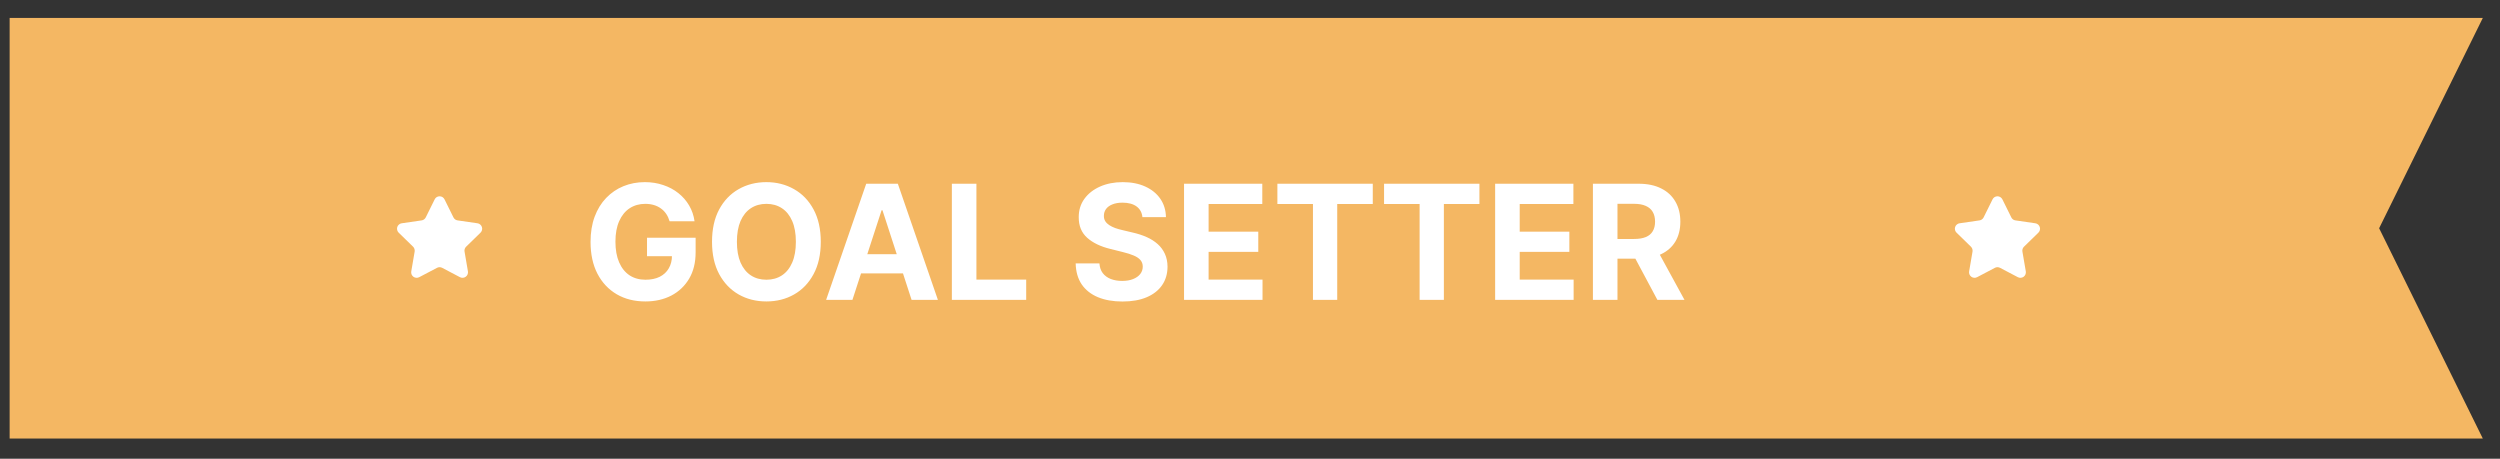 <svg width="109" height="20" viewBox="0 0 109 20" fill="none" xmlns="http://www.w3.org/2000/svg">
<rect x="0" y="0" width="109" height="20" fill="#333333" stroke="none"/>
<path d="M108.251 19.121H0.42V0.782H108.251L103.73 9.952L108.251 19.121Z" fill="#F4B763"/>
<path d="M29.194 9.647C29.159 9.527 29.111 9.421 29.048 9.328C28.985 9.234 28.909 9.155 28.818 9.091C28.729 9.025 28.627 8.975 28.512 8.94C28.398 8.906 28.272 8.888 28.133 8.888C27.875 8.888 27.647 8.953 27.451 9.081C27.256 9.21 27.105 9.397 26.996 9.642C26.887 9.886 26.833 10.185 26.833 10.537C26.833 10.89 26.887 11.19 26.994 11.437C27.101 11.684 27.252 11.873 27.448 12.004C27.645 12.132 27.876 12.196 28.143 12.196C28.386 12.196 28.592 12.153 28.764 12.068C28.937 11.98 29.069 11.858 29.159 11.699C29.252 11.541 29.298 11.354 29.298 11.138L29.515 11.17H28.21V10.364H30.329V11.002C30.329 11.447 30.235 11.83 30.047 12.149C29.859 12.467 29.6 12.713 29.271 12.886C28.941 13.057 28.564 13.143 28.138 13.143C27.664 13.143 27.247 13.039 26.887 12.829C26.528 12.618 26.248 12.319 26.047 11.932C25.847 11.543 25.748 11.081 25.748 10.547C25.748 10.137 25.807 9.771 25.926 9.45C26.046 9.127 26.214 8.853 26.43 8.629C26.646 8.405 26.897 8.234 27.184 8.117C27.471 8 27.781 7.941 28.116 7.941C28.403 7.941 28.67 7.984 28.917 8.068C29.164 8.15 29.384 8.267 29.575 8.419C29.767 8.57 29.925 8.751 30.047 8.96C30.169 9.168 30.247 9.397 30.282 9.647H29.194ZM35.786 10.542C35.786 11.095 35.681 11.564 35.472 11.951C35.264 12.339 34.981 12.635 34.621 12.839C34.264 13.042 33.861 13.143 33.415 13.143C32.965 13.143 32.561 13.041 32.203 12.837C31.846 12.632 31.563 12.336 31.355 11.949C31.148 11.562 31.044 11.093 31.044 10.542C31.044 9.99 31.148 9.52 31.355 9.133C31.563 8.746 31.846 8.451 32.203 8.248C32.561 8.044 32.965 7.941 33.415 7.941C33.861 7.941 34.264 8.044 34.621 8.248C34.981 8.451 35.264 8.746 35.472 9.133C35.681 9.52 35.786 9.99 35.786 10.542ZM34.7 10.542C34.7 10.185 34.647 9.883 34.54 9.637C34.434 9.392 34.285 9.206 34.092 9.079C33.899 8.952 33.673 8.888 33.415 8.888C33.156 8.888 32.93 8.952 32.737 9.079C32.544 9.206 32.395 9.392 32.287 9.637C32.182 9.883 32.129 10.185 32.129 10.542C32.129 10.9 32.182 11.202 32.287 11.447C32.395 11.693 32.544 11.879 32.737 12.006C32.93 12.133 33.156 12.196 33.415 12.196C33.673 12.196 33.899 12.133 34.092 12.006C34.285 11.879 34.434 11.693 34.54 11.447C34.647 11.202 34.7 10.9 34.7 10.542ZM37.166 13.074H36.019L37.767 8.011H39.146L40.892 13.074H39.745L38.476 9.168H38.437L37.166 13.074ZM37.094 11.084H39.804V11.919H37.094V11.084ZM41.501 13.074V8.011H42.572V12.191H44.742V13.074H41.501ZM49.809 9.467C49.789 9.267 49.705 9.113 49.555 9.002C49.405 8.892 49.201 8.836 48.944 8.836C48.769 8.836 48.622 8.861 48.501 8.911C48.381 8.958 48.289 9.025 48.224 9.111C48.162 9.197 48.13 9.294 48.13 9.403C48.127 9.493 48.146 9.572 48.187 9.64C48.23 9.708 48.289 9.766 48.363 9.815C48.437 9.863 48.523 9.905 48.62 9.942C48.717 9.976 48.821 10.006 48.932 10.031L49.386 10.139C49.607 10.189 49.81 10.255 49.995 10.337C50.179 10.419 50.339 10.521 50.474 10.641C50.609 10.761 50.714 10.903 50.788 11.066C50.864 11.23 50.903 11.417 50.904 11.628C50.903 11.938 50.824 12.206 50.667 12.434C50.512 12.659 50.288 12.835 49.995 12.96C49.703 13.084 49.351 13.146 48.939 13.146C48.53 13.146 48.174 13.083 47.871 12.958C47.569 12.832 47.334 12.647 47.164 12.402C46.996 12.154 46.908 11.848 46.899 11.484H47.935C47.947 11.654 47.995 11.796 48.081 11.909C48.168 12.022 48.285 12.107 48.43 12.164C48.576 12.22 48.742 12.248 48.927 12.248C49.108 12.248 49.265 12.222 49.399 12.169C49.534 12.116 49.639 12.043 49.713 11.949C49.787 11.855 49.824 11.747 49.824 11.625C49.824 11.511 49.79 11.416 49.723 11.338C49.657 11.261 49.559 11.195 49.431 11.141C49.304 11.086 49.148 11.037 48.964 10.992L48.412 10.854C47.986 10.75 47.648 10.588 47.401 10.367C47.154 10.146 47.031 9.848 47.033 9.474C47.031 9.168 47.113 8.9 47.278 8.671C47.444 8.442 47.672 8.263 47.962 8.134C48.252 8.006 48.582 7.941 48.951 7.941C49.327 7.941 49.655 8.006 49.935 8.134C50.217 8.263 50.436 8.442 50.593 8.671C50.749 8.9 50.83 9.165 50.835 9.467H49.809ZM51.624 13.074V8.011H55.036V8.893H52.695V10.1H54.861V10.982H52.695V12.191H55.046V13.074H51.624ZM55.694 8.893V8.011H59.853V8.893H58.303V13.074H57.245V8.893H55.694ZM60.345 8.893V8.011H64.503V8.893H62.953V13.074H61.895V8.893H60.345ZM65.188 13.074V8.011H68.6V8.893H66.259V10.1H68.424V10.982H66.259V12.191H68.61V13.074H65.188ZM69.451 13.074V8.011H71.449C71.831 8.011 72.157 8.079 72.428 8.216C72.7 8.351 72.906 8.543 73.048 8.792C73.192 9.039 73.263 9.33 73.263 9.665C73.263 10.001 73.191 10.29 73.046 10.532C72.901 10.773 72.691 10.958 72.415 11.086C72.142 11.215 71.81 11.279 71.421 11.279H70.084V10.419H71.248C71.453 10.419 71.623 10.391 71.758 10.335C71.893 10.279 71.993 10.195 72.059 10.082C72.127 9.97 72.161 9.831 72.161 9.665C72.161 9.497 72.127 9.355 72.059 9.239C71.993 9.124 71.892 9.037 71.755 8.977C71.62 8.916 71.45 8.886 71.243 8.886H70.522V13.074H69.451ZM72.185 10.77L73.444 13.074H72.262L71.031 10.77H72.185Z" fill="white"/>
<path d="M19.381 8.692L19.77 9.478C19.787 9.513 19.812 9.543 19.843 9.566C19.875 9.589 19.911 9.604 19.95 9.609L20.818 9.735C20.862 9.741 20.904 9.76 20.938 9.789C20.972 9.818 20.997 9.856 21.011 9.898C21.025 9.941 21.027 9.986 21.016 10.03C21.005 10.073 20.983 10.113 20.951 10.144L20.323 10.756C20.295 10.783 20.274 10.817 20.262 10.854C20.25 10.89 20.247 10.93 20.254 10.968L20.402 11.832C20.409 11.876 20.404 11.921 20.387 11.963C20.371 12.004 20.343 12.04 20.306 12.066C20.27 12.093 20.227 12.109 20.183 12.112C20.138 12.115 20.093 12.106 20.054 12.085L19.278 11.677C19.243 11.659 19.205 11.649 19.166 11.649C19.127 11.649 19.089 11.659 19.055 11.677L18.278 12.085C18.238 12.106 18.194 12.115 18.149 12.112C18.104 12.109 18.061 12.093 18.025 12.067C17.989 12.04 17.961 12.004 17.944 11.963C17.928 11.921 17.923 11.876 17.931 11.832L18.079 10.968C18.085 10.93 18.082 10.89 18.07 10.854C18.058 10.817 18.038 10.783 18.01 10.756L17.382 10.144C17.35 10.113 17.327 10.073 17.317 10.03C17.306 9.986 17.308 9.941 17.321 9.898C17.335 9.856 17.361 9.818 17.395 9.789C17.429 9.76 17.471 9.741 17.515 9.735L18.383 9.609C18.421 9.604 18.458 9.589 18.489 9.566C18.52 9.543 18.546 9.513 18.563 9.478L18.952 8.692C18.971 8.652 19.002 8.618 19.04 8.594C19.078 8.571 19.122 8.558 19.166 8.558C19.211 8.558 19.255 8.571 19.293 8.594C19.331 8.618 19.361 8.652 19.381 8.692Z" fill="white"/>
<path d="M87.304 8.692L87.693 9.478C87.71 9.513 87.735 9.543 87.766 9.566C87.798 9.589 87.834 9.604 87.873 9.609L88.741 9.735C88.785 9.741 88.826 9.76 88.861 9.789C88.895 9.818 88.92 9.856 88.934 9.898C88.948 9.941 88.95 9.986 88.939 10.03C88.928 10.073 88.906 10.113 88.874 10.144L88.246 10.756C88.218 10.783 88.197 10.817 88.185 10.854C88.173 10.89 88.17 10.93 88.177 10.968L88.325 11.832C88.332 11.876 88.328 11.921 88.311 11.963C88.294 12.004 88.266 12.04 88.23 12.067C88.194 12.093 88.151 12.109 88.106 12.112C88.062 12.115 88.017 12.106 87.978 12.085L87.201 11.677C87.166 11.659 87.128 11.649 87.089 11.649C87.05 11.649 87.012 11.659 86.978 11.677L86.202 12.085C86.162 12.106 86.117 12.115 86.073 12.112C86.028 12.109 85.985 12.093 85.949 12.066C85.913 12.04 85.885 12.004 85.868 11.963C85.851 11.921 85.846 11.876 85.854 11.832L86.002 10.968C86.008 10.93 86.005 10.89 85.993 10.854C85.981 10.817 85.96 10.783 85.933 10.756L85.305 10.144C85.273 10.113 85.25 10.073 85.239 10.03C85.229 9.986 85.23 9.941 85.244 9.898C85.258 9.856 85.283 9.818 85.318 9.789C85.352 9.76 85.393 9.741 85.438 9.735L86.306 9.609C86.344 9.604 86.381 9.589 86.412 9.566C86.443 9.543 86.469 9.513 86.486 9.478L86.875 8.692C86.894 8.652 86.925 8.618 86.963 8.594C87.001 8.571 87.044 8.558 87.089 8.558C87.134 8.558 87.177 8.571 87.215 8.594C87.253 8.618 87.284 8.652 87.304 8.692Z" fill="white"/>
</svg>
